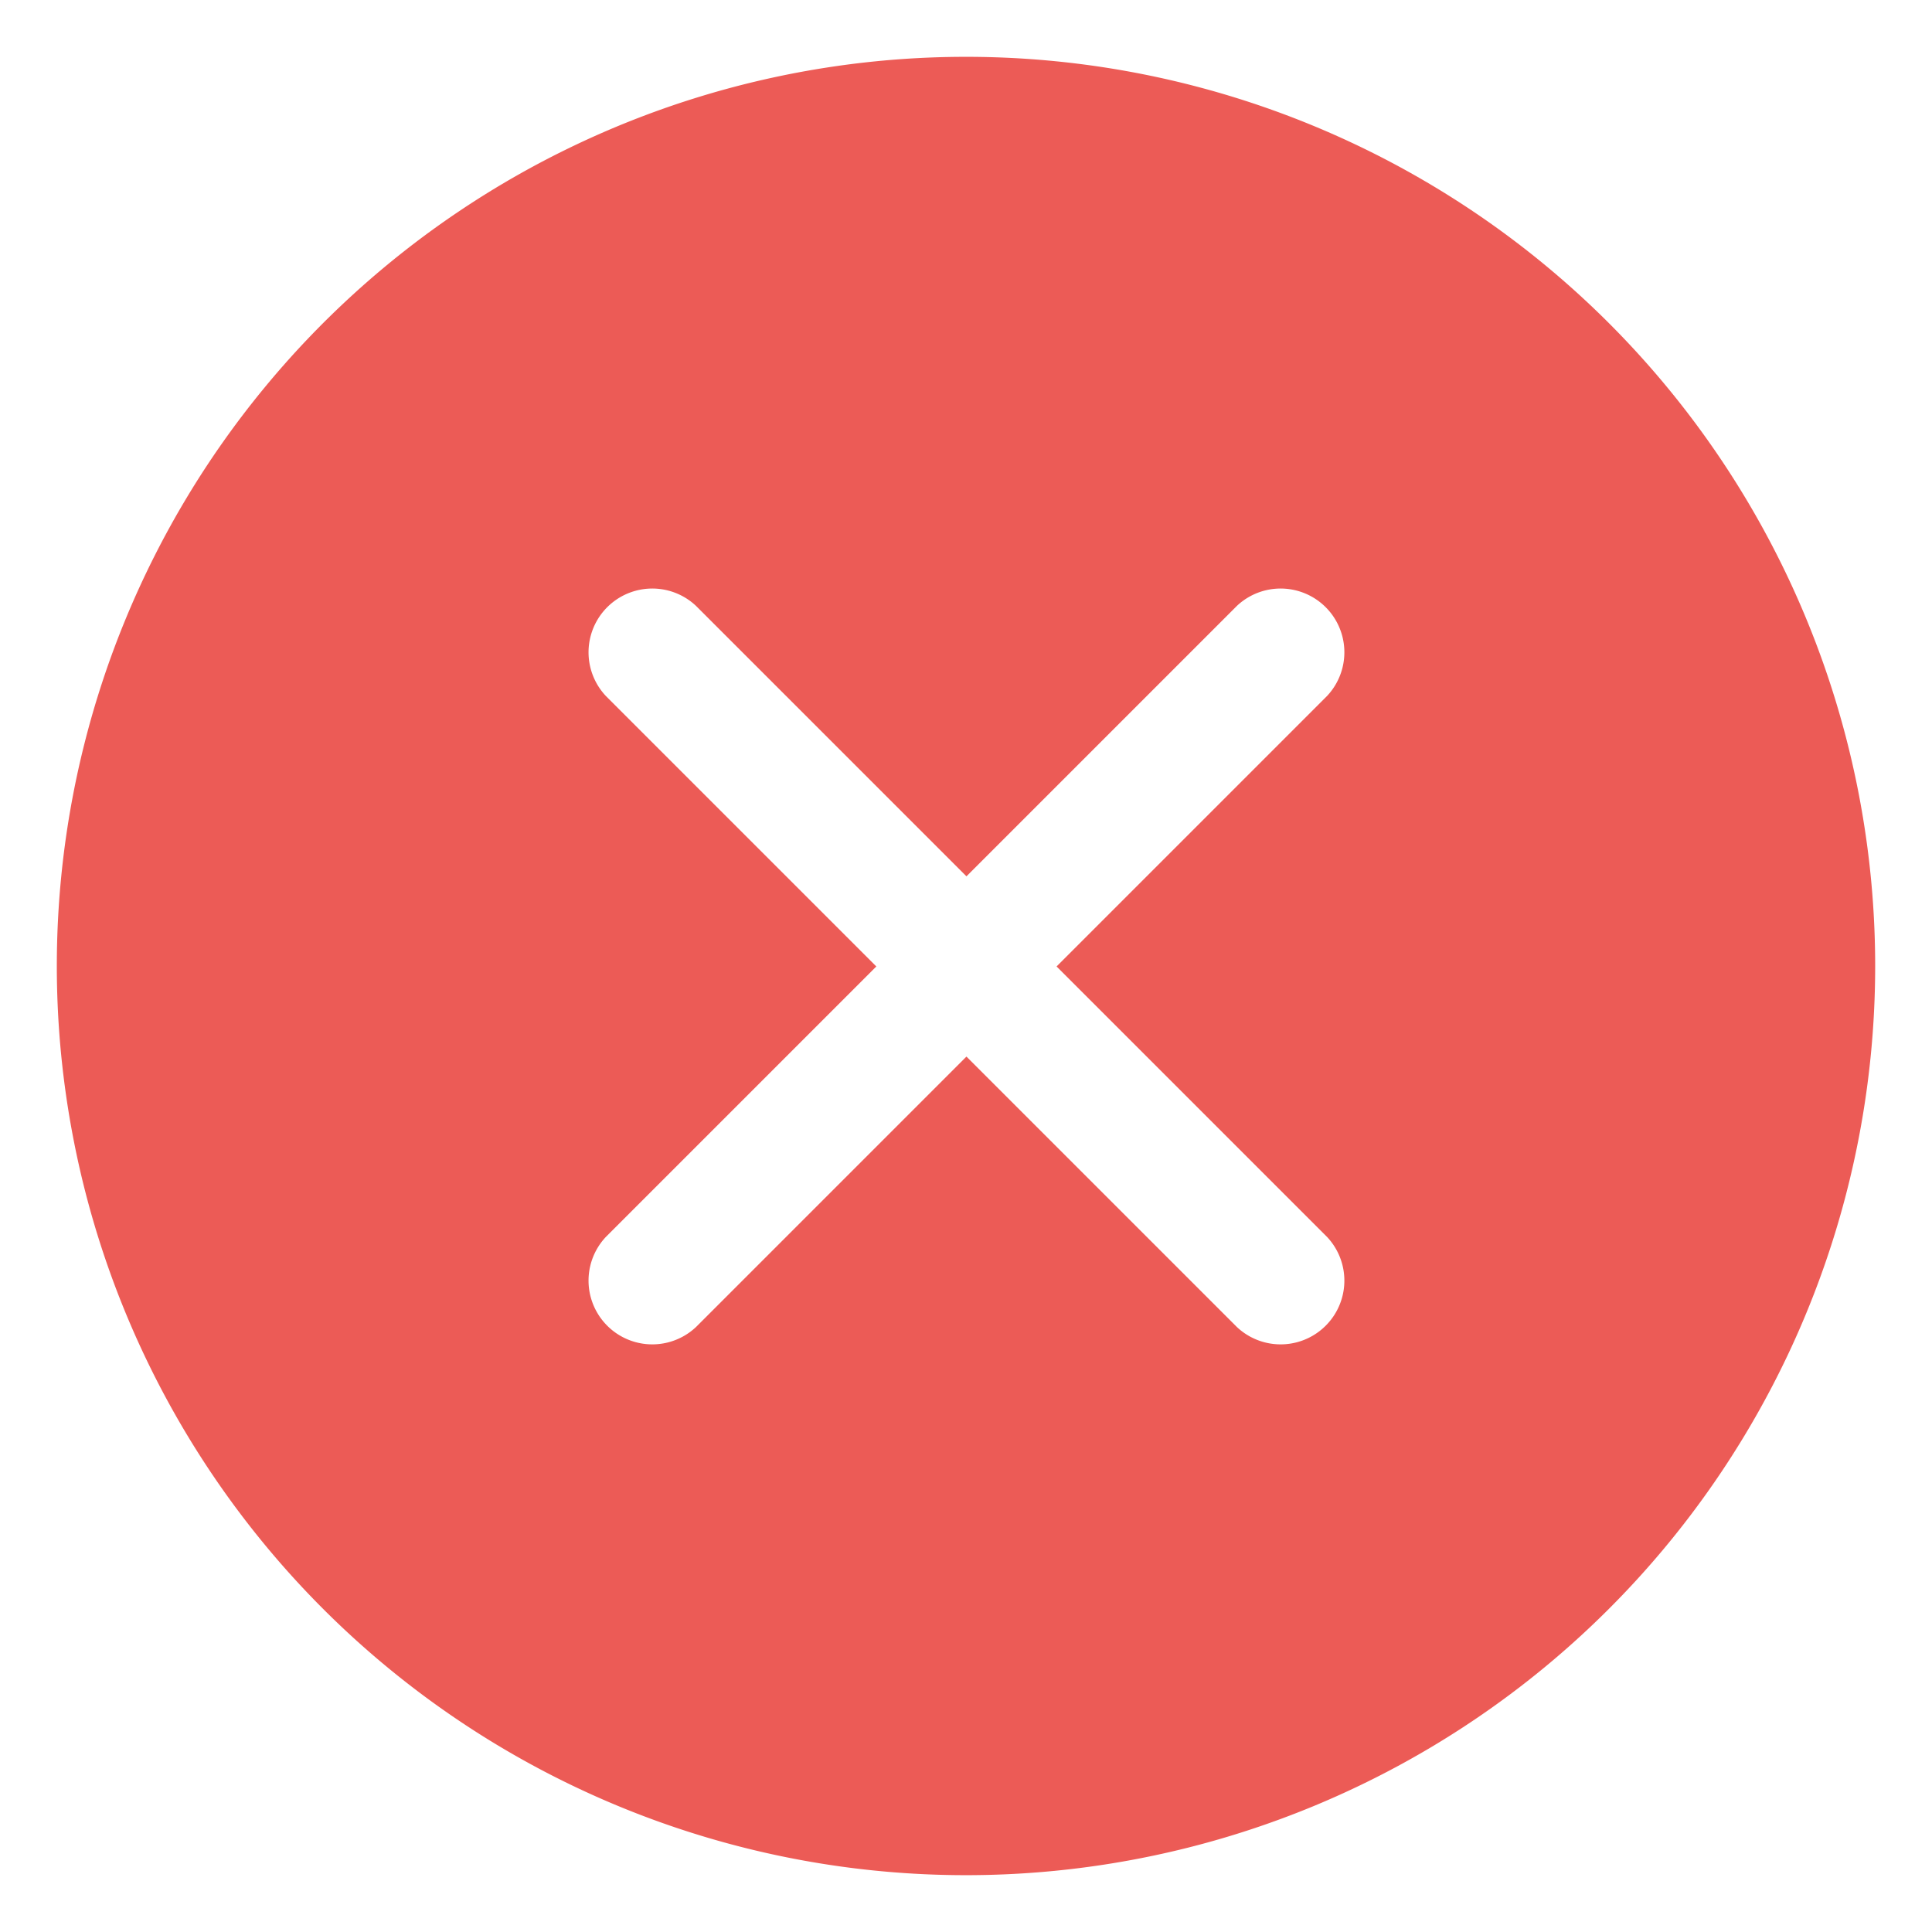 <svg xmlns="http://www.w3.org/2000/svg" width="17" height="17" viewBox="0 0 17 17"><defs><style>.a{fill:#ec5b56;stroke:rgba(0,0,0,0);stroke-miterlimit:10;}</style></defs><path class="a" d="M72.489,63.445a8,8,0,1,0,8,8A8,8,0,0,0,72.489,63.445Zm3.177,10.384a.561.561,0,0,1-.793.793l-2.38-2.38-2.38,2.38a.561.561,0,0,1-.793-.793l2.38-2.38-2.38-2.38a.561.561,0,0,1,.793-.793l2.38,2.38,2.38-2.38a.561.561,0,0,1,.793.793l-2.38,2.38,2.38,2.38Z" transform="translate(-63.989 -62.945)"/></svg>